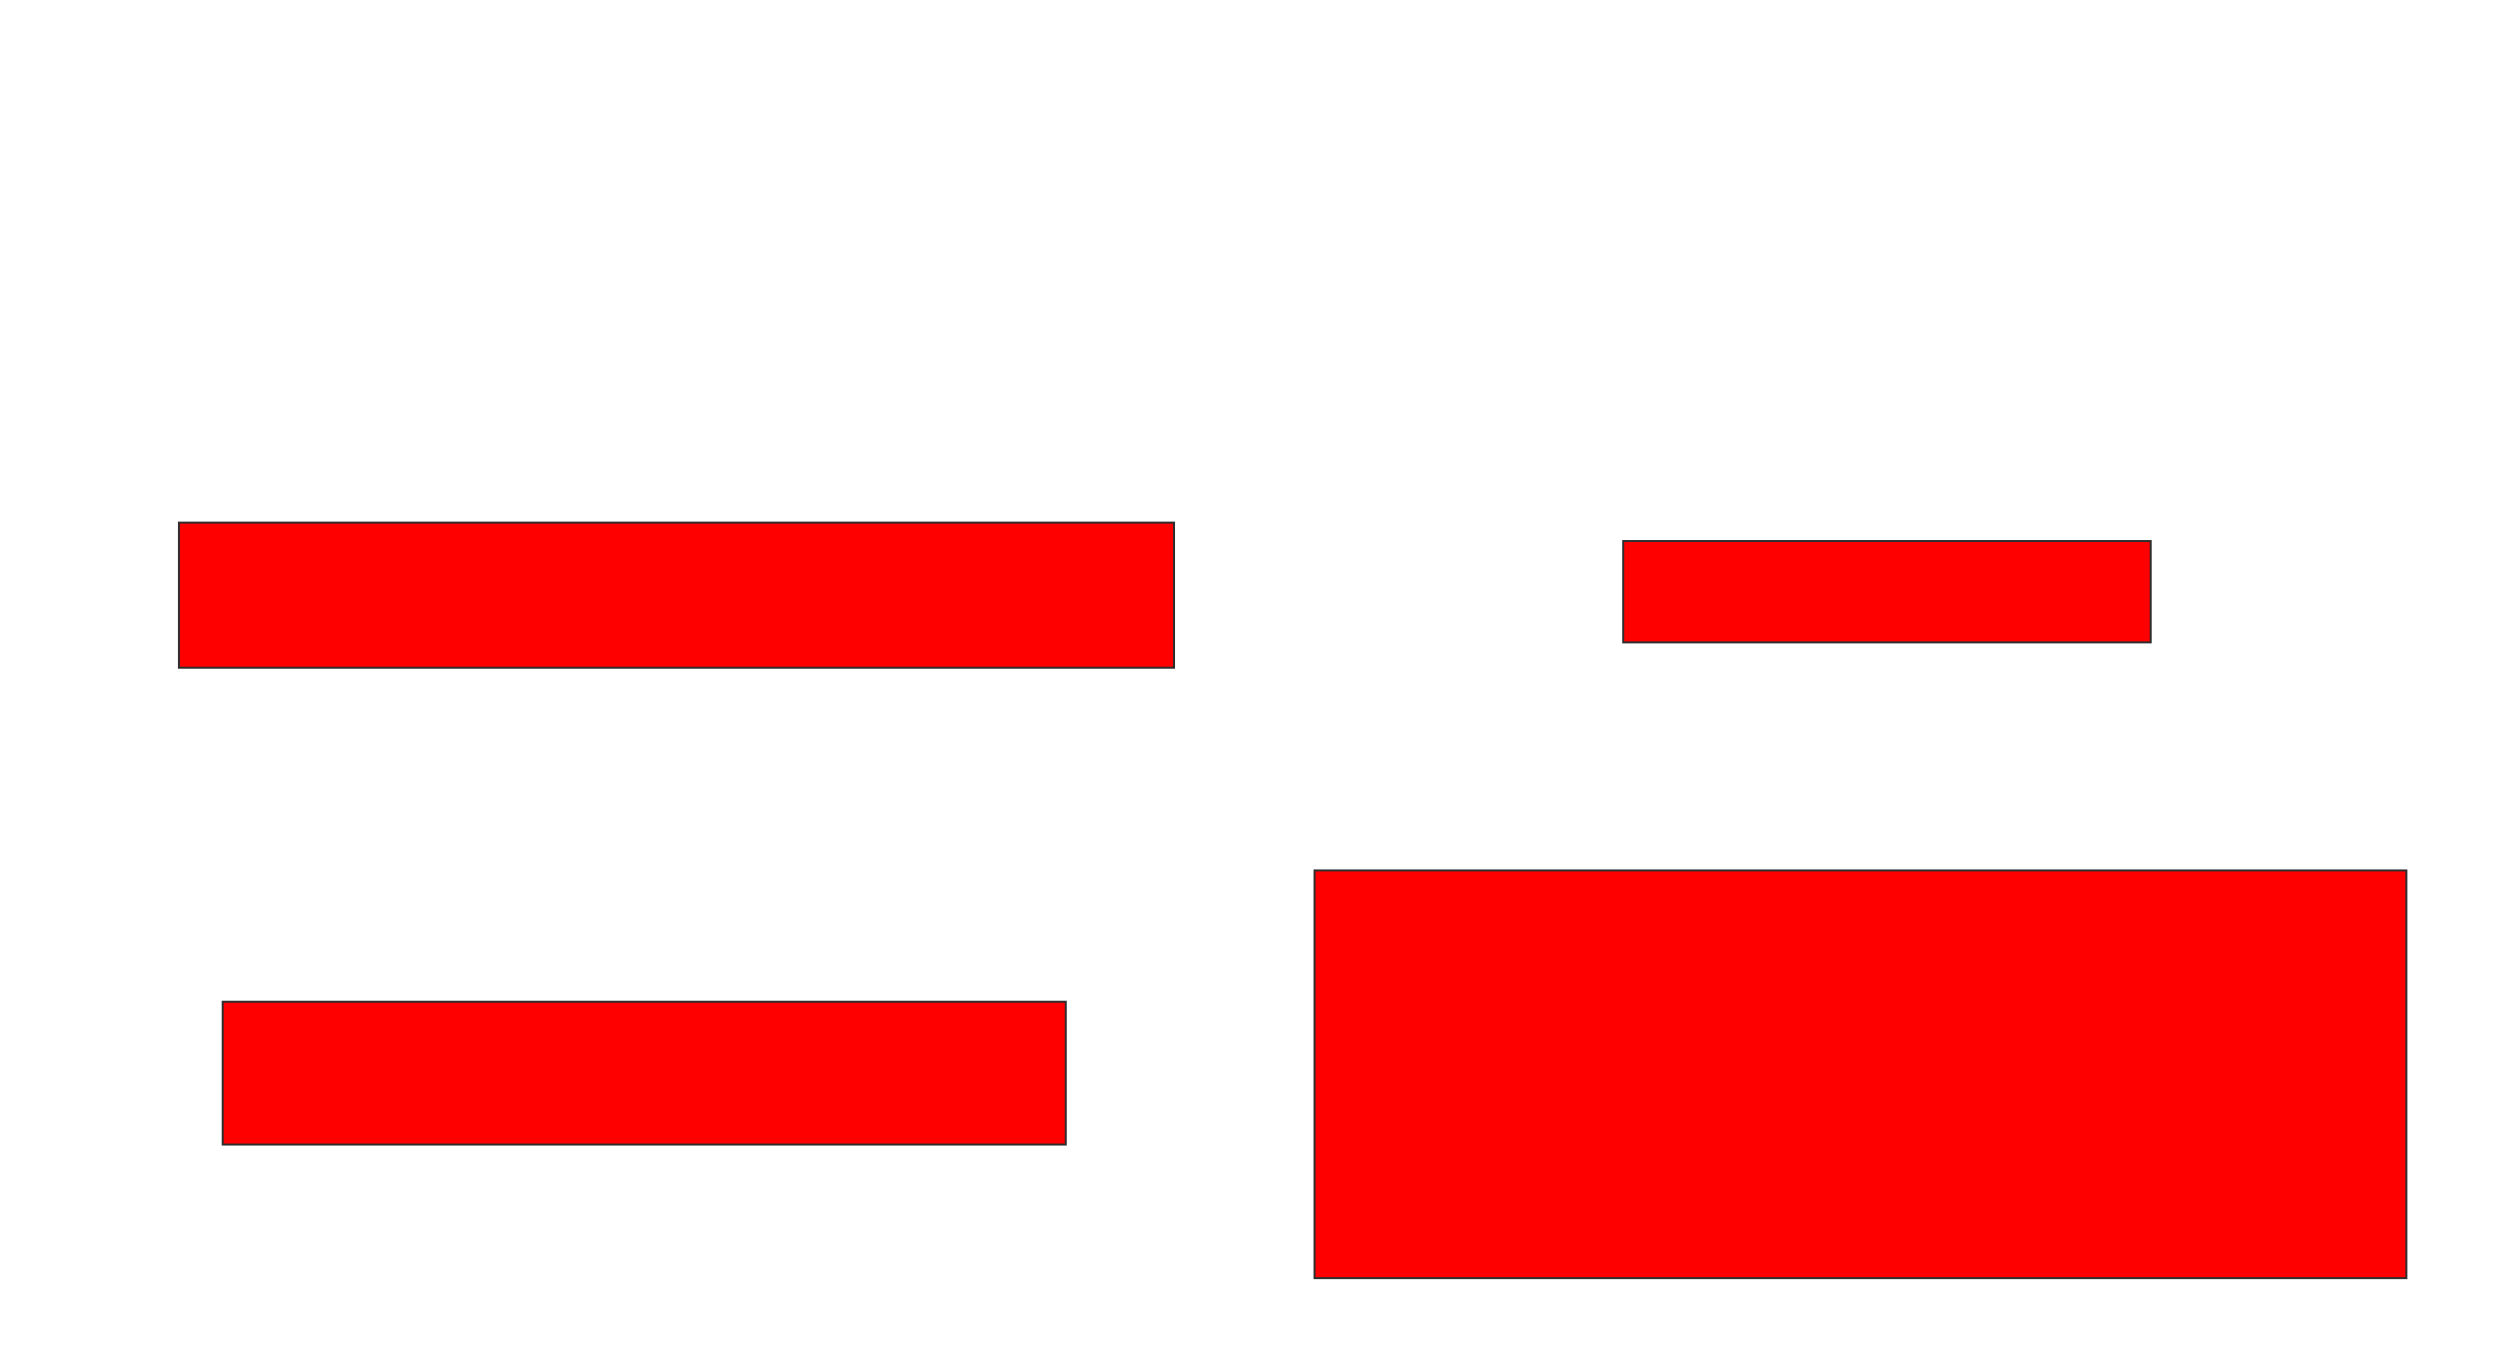 <svg xmlns="http://www.w3.org/2000/svg" width="1262" height="692">
 <!-- Created with Image Occlusion Enhanced -->
 <g>
  <title>Labels</title>
 </g>
 <g>
  <title>Masks</title>
  <rect id="0d14583ce4894bd8b1689652a06f3e04-oa-1" height="73.256" width="502.326" y="263.814" x="90.326" stroke="#2D2D2D" fill="#ff0000"/>
  <rect id="0d14583ce4894bd8b1689652a06f3e04-oa-2" height="72.093" width="425.581" y="505.674" x="112.419" stroke="#2D2D2D" fill="#ff0000"/>
  <rect id="0d14583ce4894bd8b1689652a06f3e04-oa-3" height="51.163" width="266.279" y="273.116" x="819.395" stroke="#2D2D2D" fill="#ff0000"/>
  <rect id="0d14583ce4894bd8b1689652a06f3e04-oa-4" height="205.814" width="551.163" y="439.395" x="663.581" stroke="#2D2D2D" fill="#ff0000"/>
 </g>
</svg>